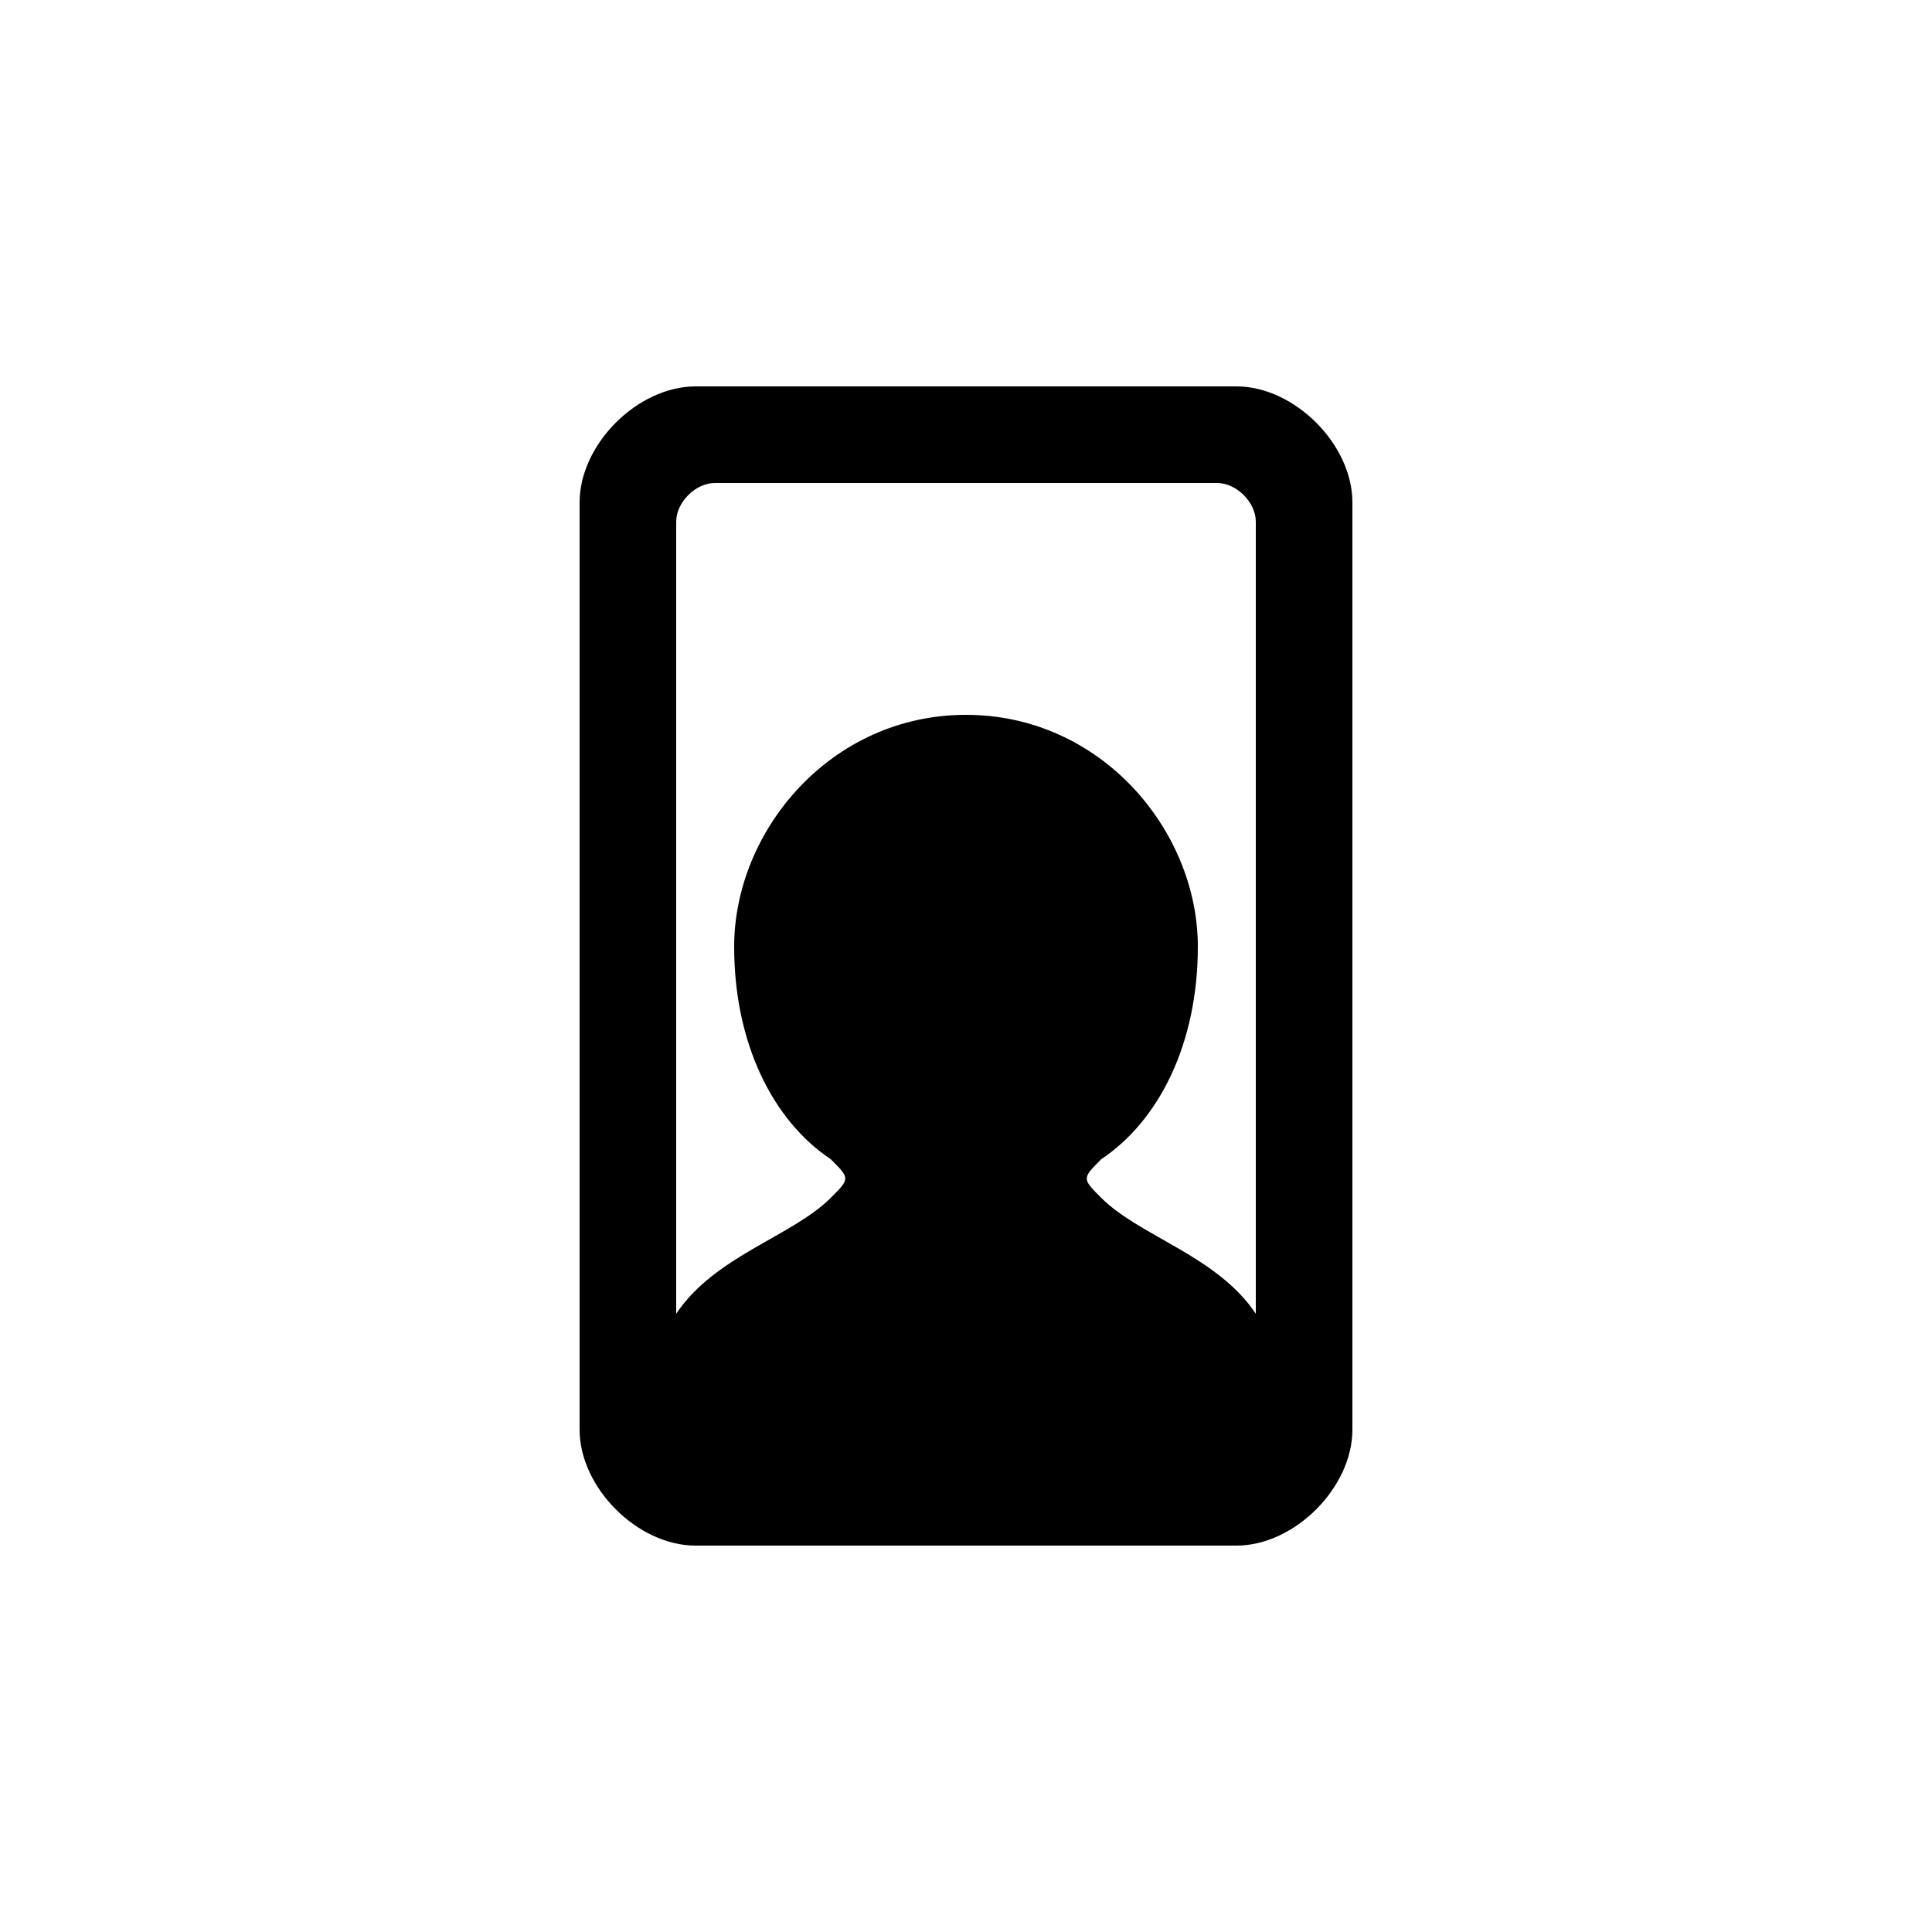 <svg version="1.1" xmlns="http://www.w3.org/2000/svg" viewBox="0 0 100 100"><path stroke="#000000" stroke-width="0" stroke-linejoin="round" stroke-linecap="round" fill="#000000" d="M 65 68 C 65 54 65 40 65 27 C 65 26 64 25 63 25 C 55 25 45 25 37 25 C 36 25 35 26 35 27 C 35 40 35 54 35 68 C 37 65 41 64 43 62 C 44 61 44 61 43 60 C 40 58 38 54 38 49 C 38 43 43 37 50 37 C 57 37 62 43 62 49 C 62 54 60 58 57 60 C 56 61 56 61 57 62 C 59 64 63 65 65 68 Z M 36 20 C 45 20 55 20 64 20 C 67 20 70 23 70 26 C 70 42 70 58 70 74 C 70 77 67 80 64 80 C 55 80 45 80 36 80 C 33 80 30 77 30 74 C 30 58 30 42 30 26 C 30 23 33 20 36 20 Z"></path></svg>